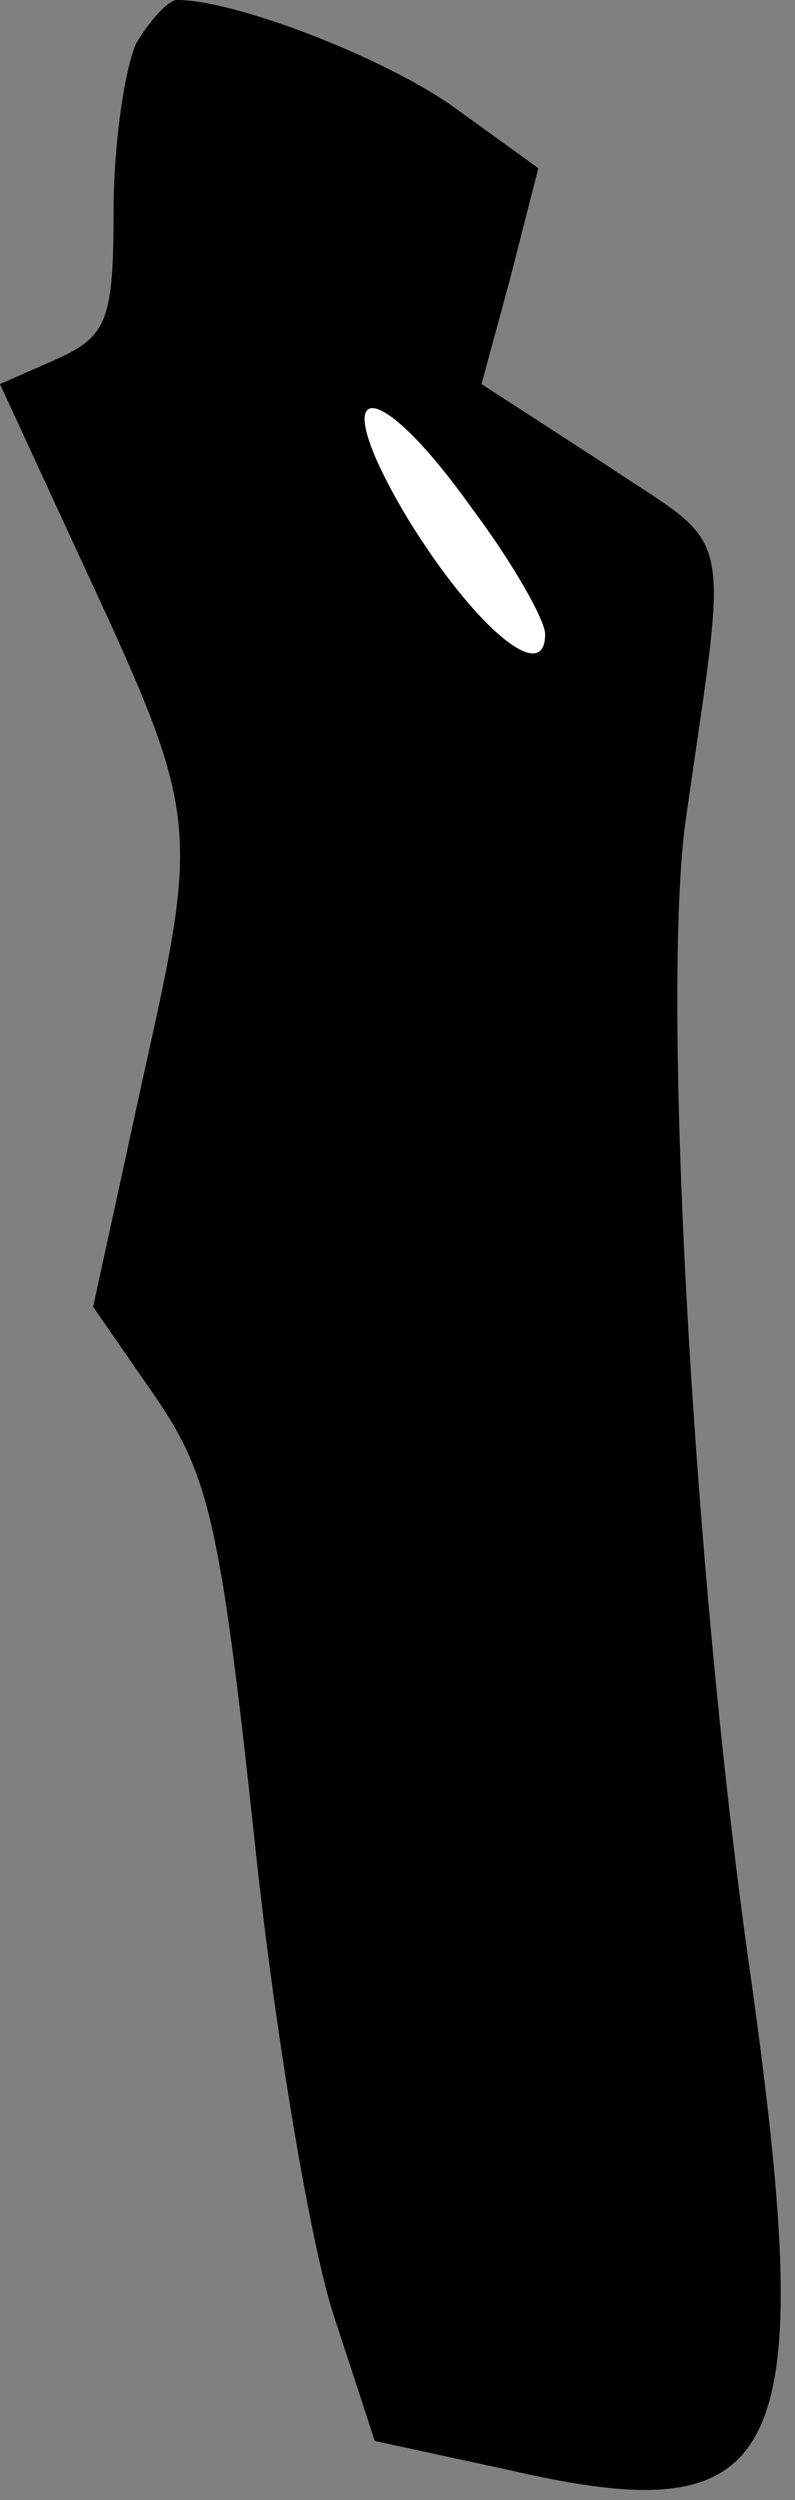 <?xml version="1.0" standalone="no"?>
<!DOCTYPE svg PUBLIC "-//W3C//DTD SVG 20010904//EN"
 "http://www.w3.org/TR/2001/REC-SVG-20010904/DTD/svg10.dtd">
<svg version="1.0" xmlns="http://www.w3.org/2000/svg"
 width="35pt" height="110pt" viewBox="0 0 35 110"
 preserveAspectRatio="xMidYMid meet">
<rect x="0" y="0" width="35" height="110" fill="#808080" stroke="none"/>
<g transform="translate(0,110) scale(0.1,-0.1)"
fill="#000000" stroke="none">
<path fill="#000000" stroke="none" d="M60 1081 c-5 -11 -10 -44 -10 -74 0
-48 -3 -55 -25 -65 l-25 -11 36 -78 c52 -112 52 -115 27 -227 l-22 -101 27
-39 c24 -35 29 -56 44 -195 9 -86 25 -180 35 -210 l18 -55 60 -13 c122 -28
136 4 104 228 -24 173 -38 423 -27 499 19 133 22 117 -36 156 l-54 35 13 48
12 47 -36 26 c-30 22 -97 48 -123 48 -4 0 -12 -9 -18 -19z"/>
<path fill="#ffffff" stroke="none" d="M208 876 c18 -24 32 -49 32 -55 0 -23
-31 3 -60 50 -38 63 -16 67 28 5z"/>
</g>
</svg>
